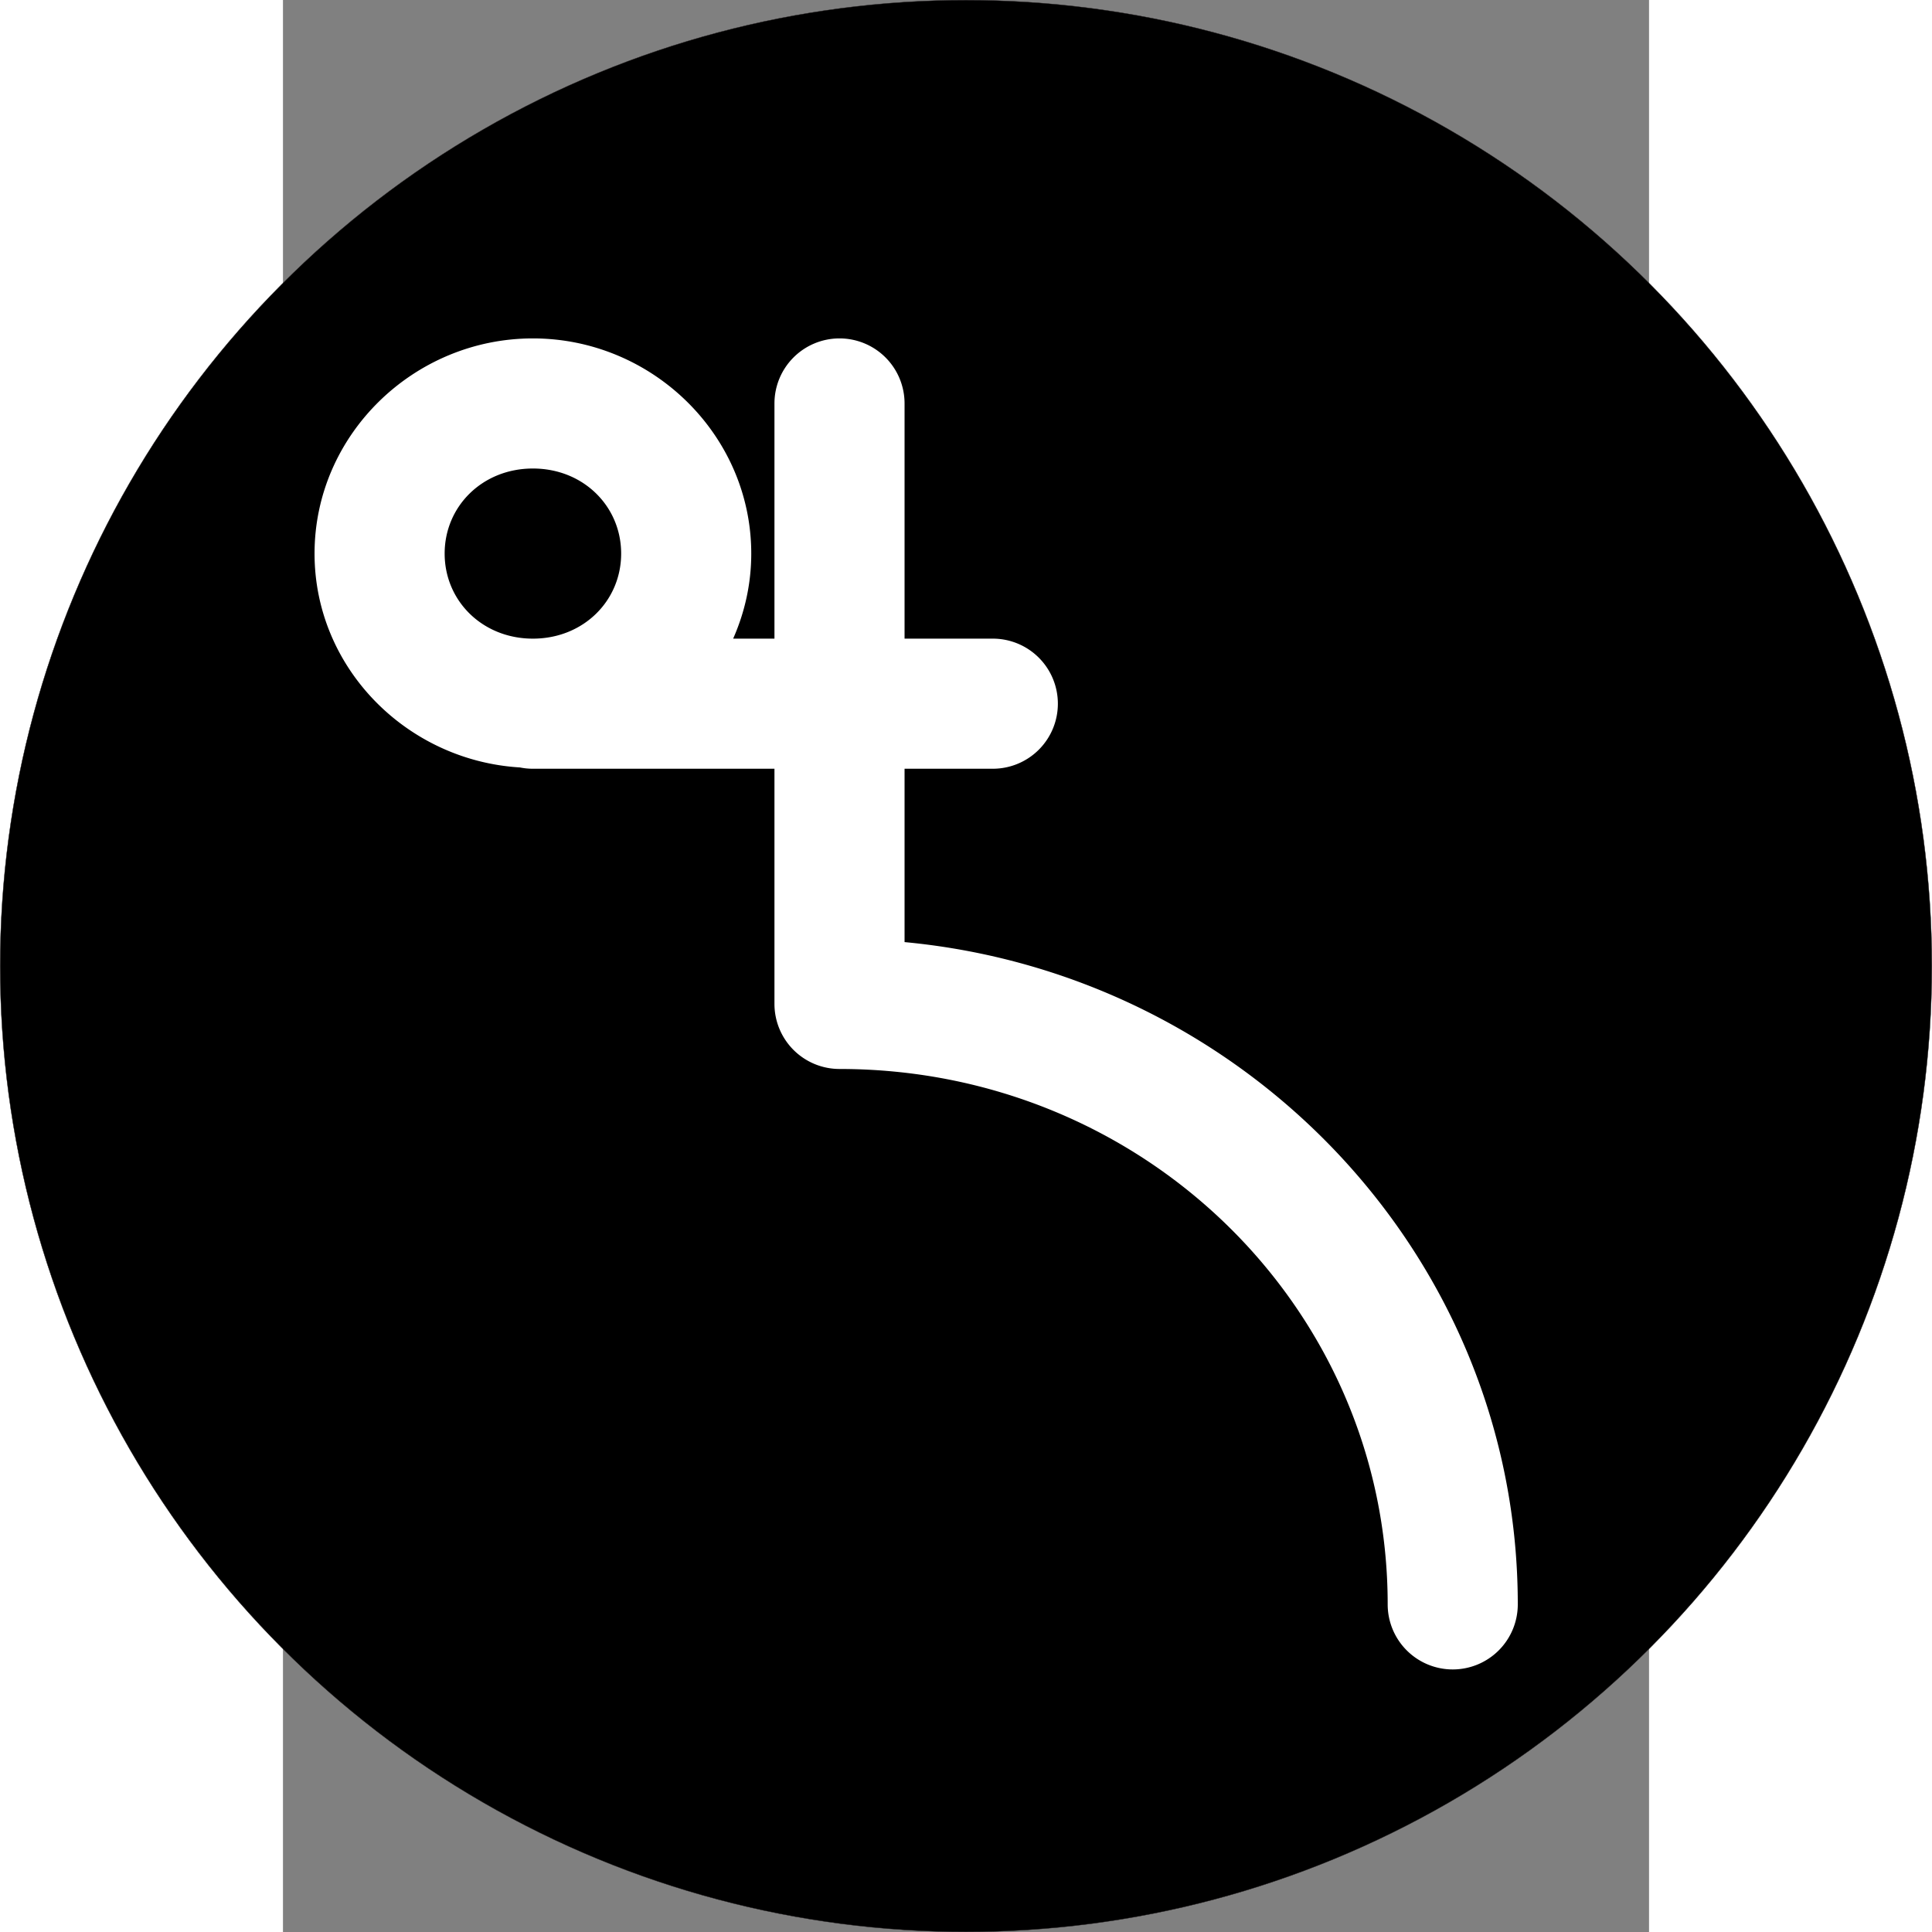<?xml version="1.0" encoding="UTF-8" standalone="no"?>
<svg
   xmlns:dc="http://purl.org/dc/elements/1.1/"
   xmlns:cc="http://creativecommons.org/ns#"
   xmlns:rdf="http://www.w3.org/1999/02/22-rdf-syntax-ns#"
   xmlns:svg="http://www.w3.org/2000/svg"
   xmlns="http://www.w3.org/2000/svg"
   id="svg8"
   version="1.1"
   viewBox="0 0 210 297"
   height="200mm"
   width="200mm">
  <rect x="0" y="0" width="210" height="297" fill="#808080" stroke="none"/>
  <defs
     id="defs2" />
  <g
     id="layer1">
    <circle
       r="148.474"
       cy="148.5"
       cx="105"
       id="path833"
       style="fill:#000000;stroke:#231f20;stroke-width:0.053" />
    <path
       id="path835"
       d="M 38.422 52.023 C 20.112 52.023 4.855 66.835 4.855 85.1 C 4.855 102.688 19.04 116.935 36.438 117.977 A 10 10 0 0 0 37.076 118.086 A 10 10 0 0 0 37.342 118.119 A 10 10 0 0 0 37.605 118.143 A 10 10 0 0 0 38.137 118.172 A 10 10 0 0 0 38.422 118.176 L 75.555 118.176 L 75.555 154.33 A 10.001 10.001 0 0 0 85.555 164.33 C 132.332 164.33 169.824 201.17 169.824 246.637 A 10 10 0 0 0 179.824 256.637 A 10 10 0 0 0 189.824 246.637 C 189.824 193.457 148.264 149.784 95.555 144.826 L 95.555 118.176 L 109.123 118.176 A 10 10 0 0 0 119.123 108.176 A 10 10 0 0 0 109.123 98.176 L 95.555 98.176 L 95.555 62.023 A 10 10 0 0 0 85.555 52.023 A 10 10 0 0 0 75.555 62.023 L 75.555 98.176 L 69.205 98.176 C 70.981 94.162 71.988 89.748 71.988 85.1 C 71.988 66.835 56.731 52.023 38.422 52.023 z M 38.422 72.023 C 46.183 72.023 51.988 77.836 51.988 85.1 C 51.988 92.363 46.183 98.176 38.422 98.176 C 30.661 98.176 24.855 92.363 24.855 85.1 C 24.855 77.836 30.66 72.023 38.422 72.023 z "
       style="fill:#ffffff;stroke:none" />
  </g>
</svg>
